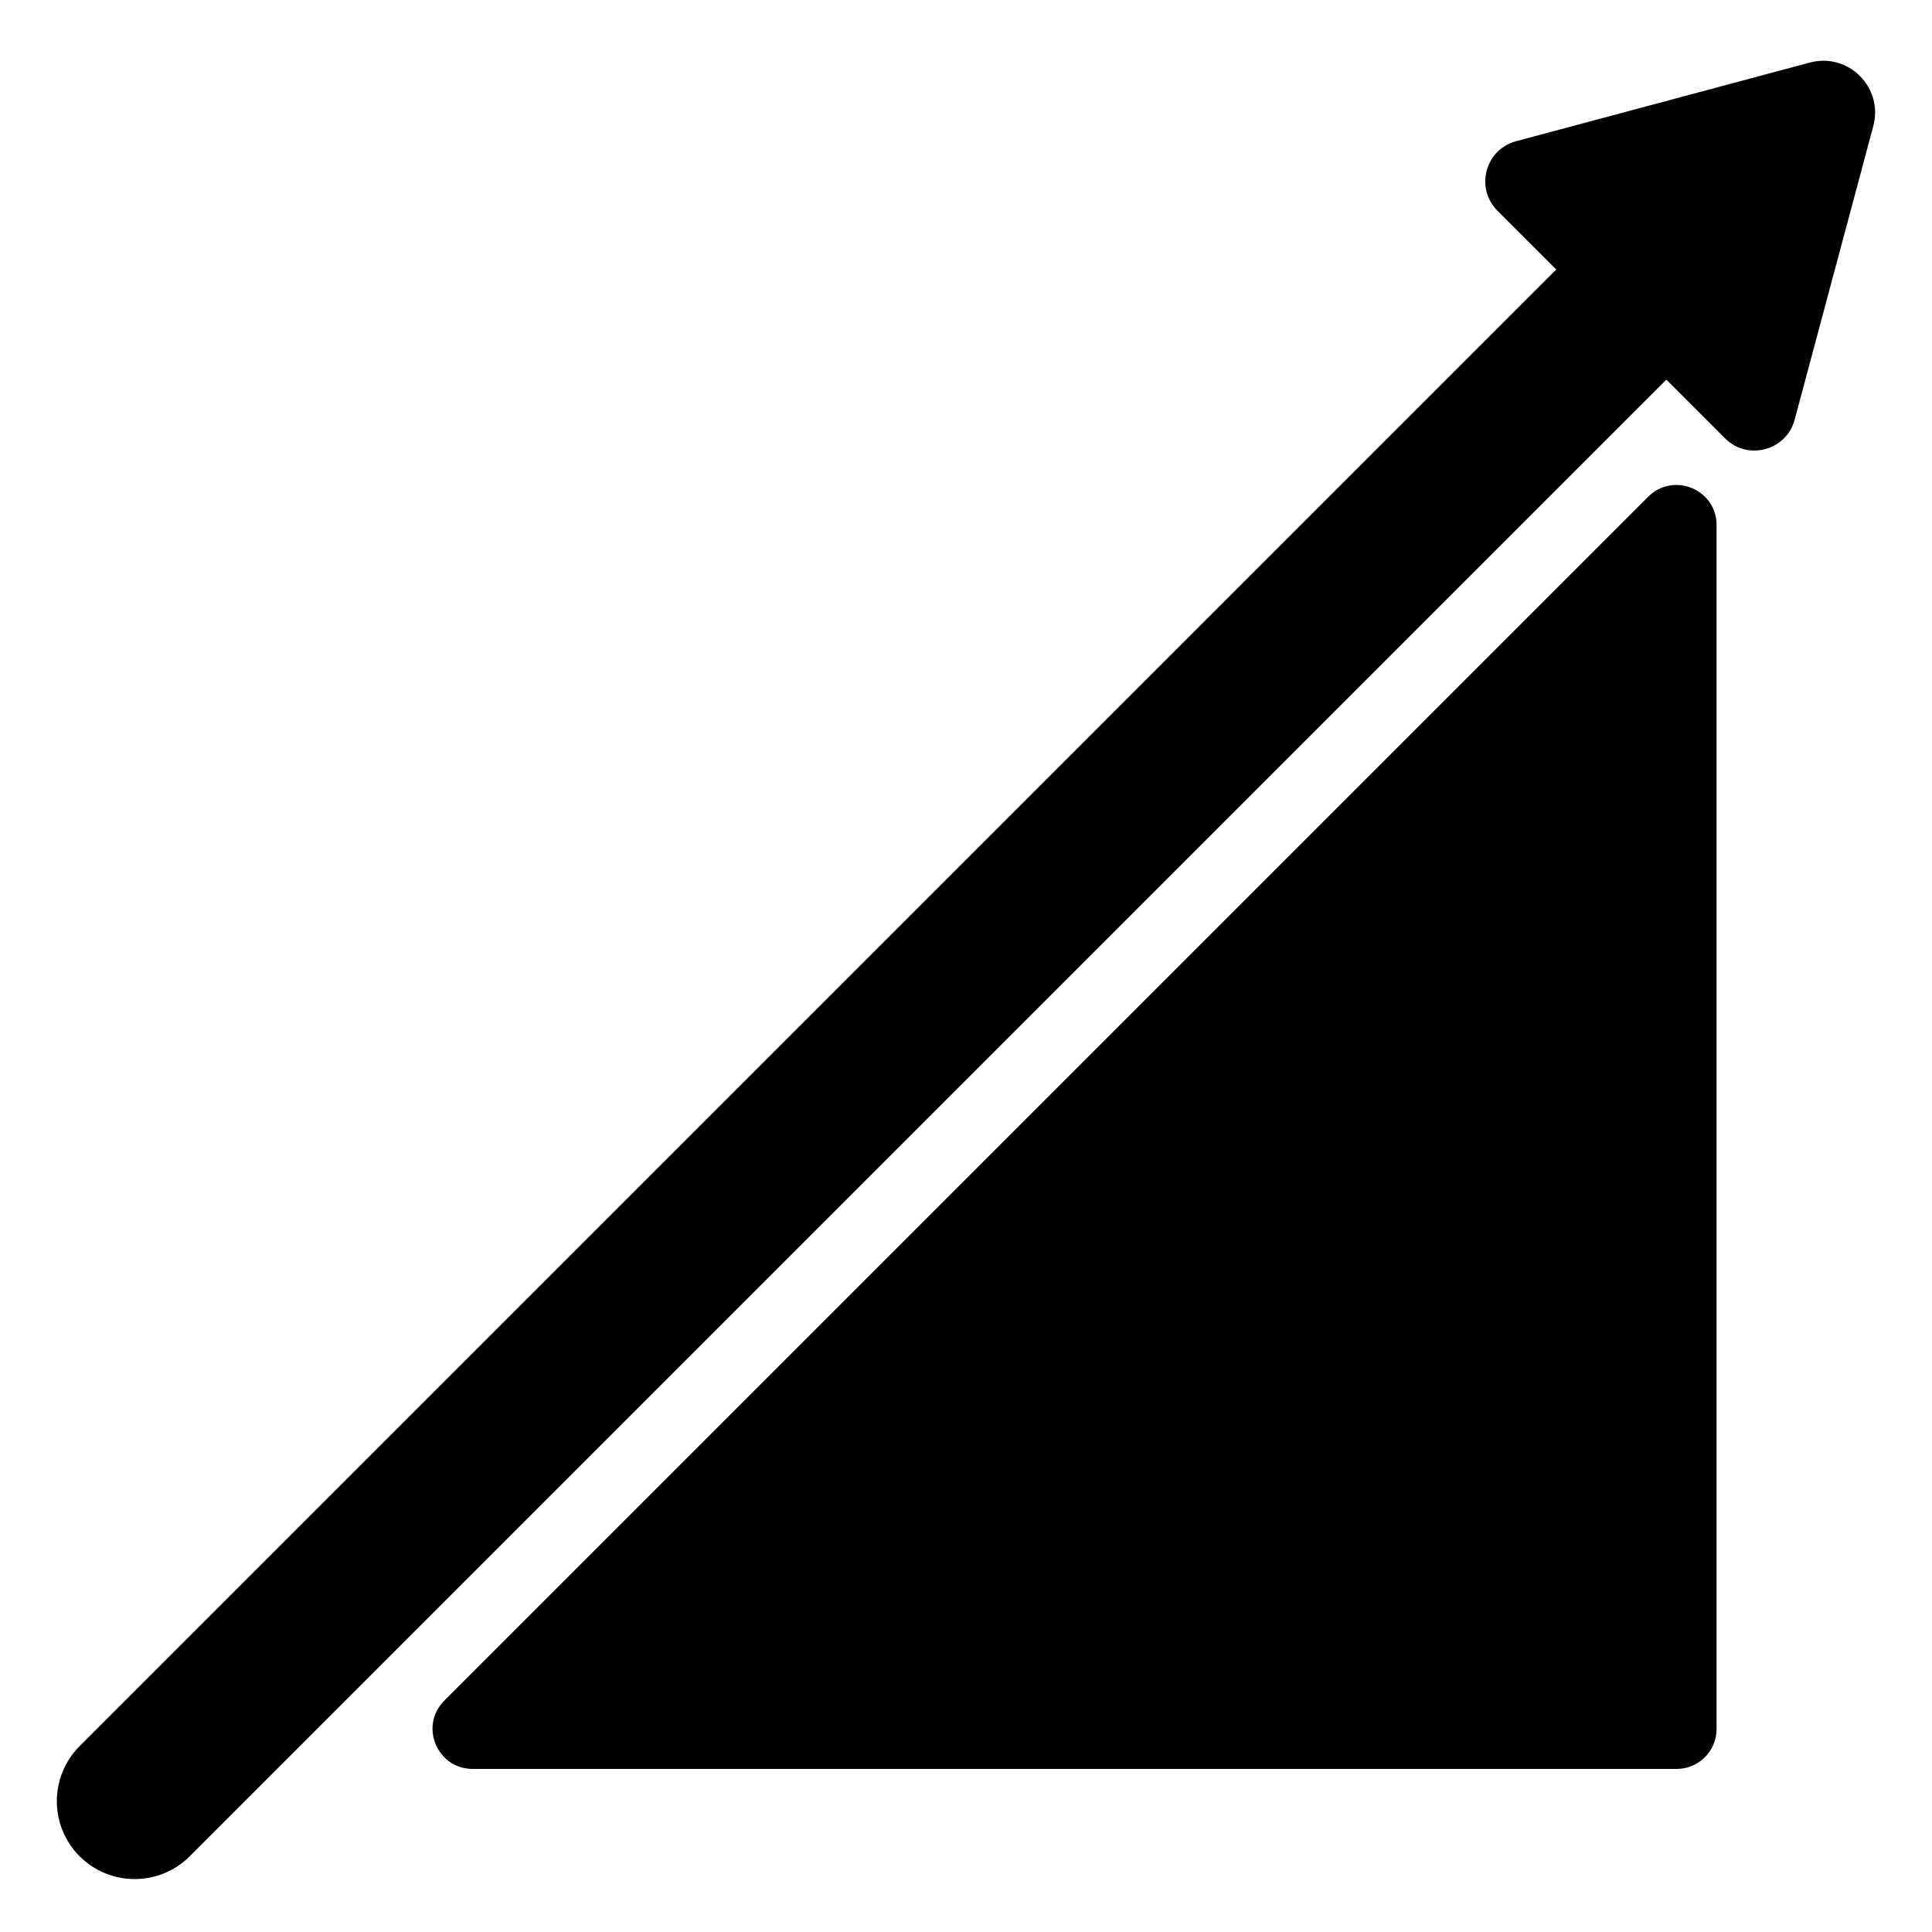 <?xml version="1.0" encoding="utf-8"?>
<!-- Generator: Adobe Illustrator 17.1.0, SVG Export Plug-In . SVG Version: 6.00 Build 0)  -->
<!DOCTYPE svg PUBLIC "-//W3C//DTD SVG 1.1//EN" "http://www.w3.org/Graphics/SVG/1.1/DTD/svg11.dtd">
<svg version="1.1" id="Capa_1" xmlns="http://www.w3.org/2000/svg" xmlns:xlink="http://www.w3.org/1999/xlink" x="0px" y="0px"
	 width="1000px" height="1000px" viewBox="0 0 1000 1000" enable-background="new 0 0 1000 1000" xml:space="preserve">
<path d="M867.8,915.6c11.5,0,20.7-9.3,20.7-20.7V271.8c0-18.5-22.3-27.7-35.4-14.7L230,880.2c-13.1,13.1-3.8,35.4,14.7,35.4H867.8z"
	/>
<path d="M936.7,32.4l-152,40.7c-16,4.3-21.3,24.3-9.6,36l30.4,30.4L41.2,903.8c-15.7,15.7-15.7,41.3,0,57
	c7.9,7.9,18.2,11.8,28.5,11.8s20.6-3.9,28.5-11.8l764.3-764.3l30.4,30.4c11.7,11.7,31.7,6.3,36-9.6l40.7-152
	C975,45.3,956.7,27,936.7,32.4z"/>
</svg>
